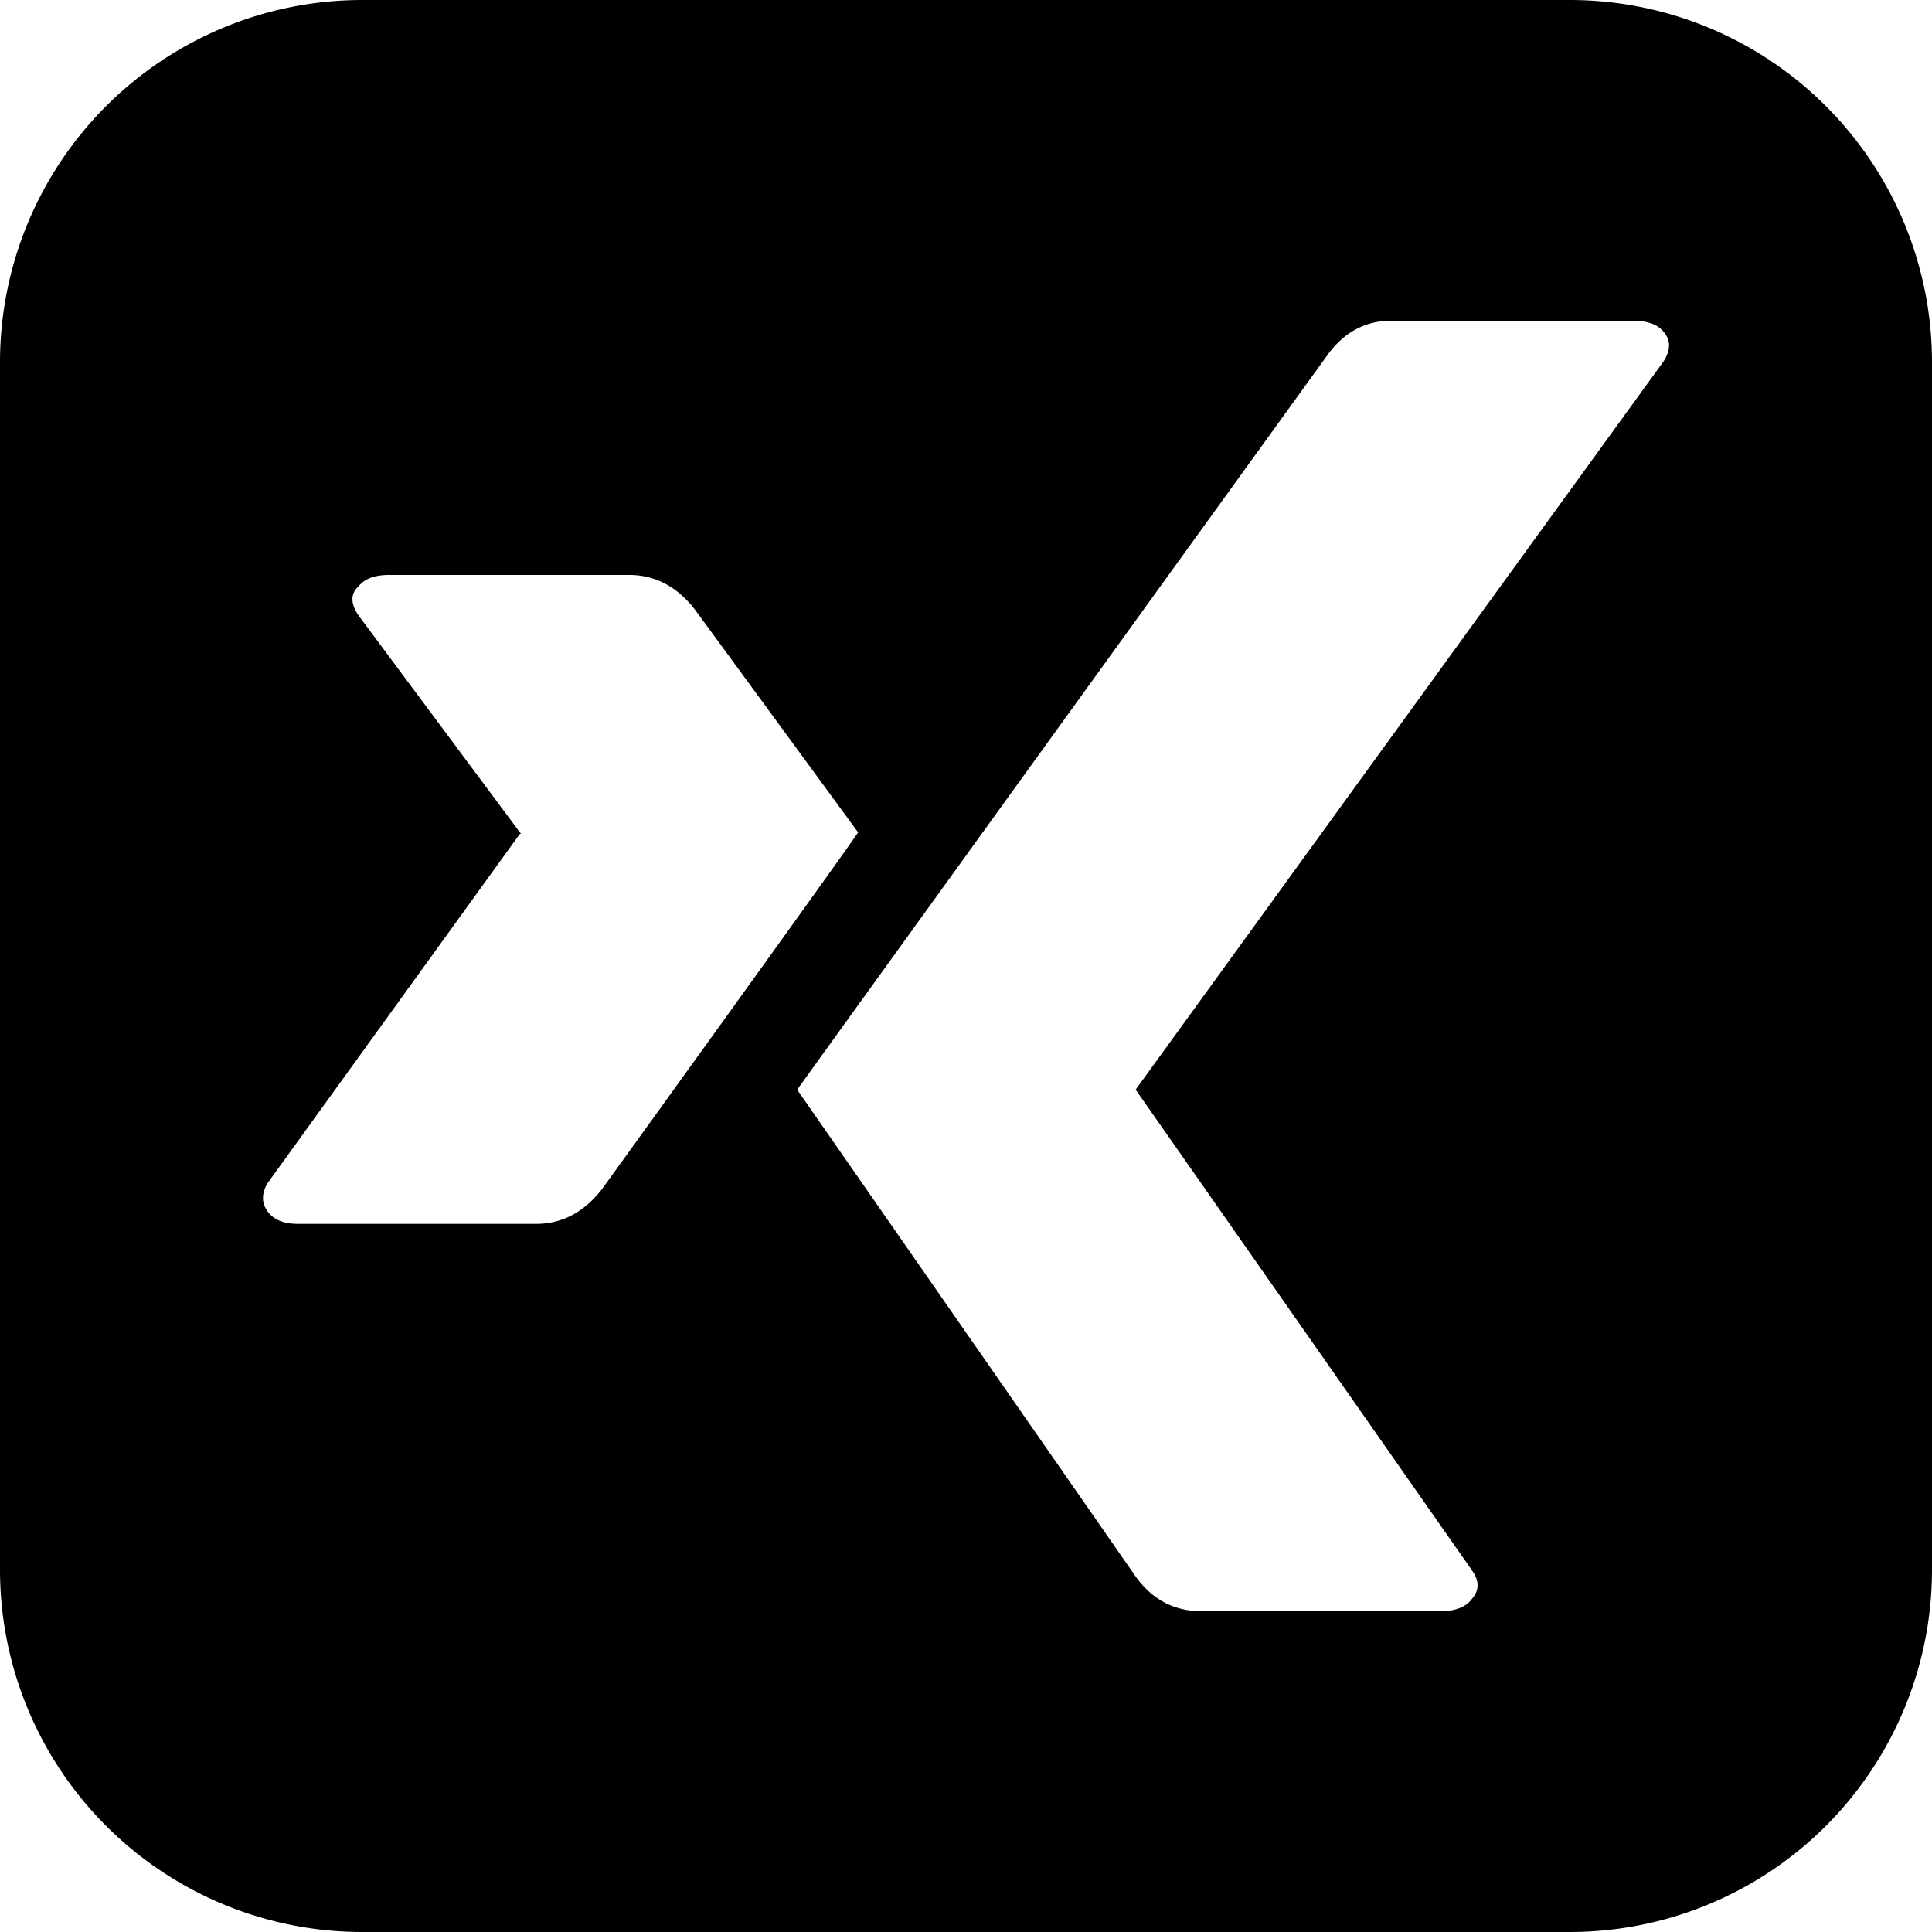 <svg fill="currentColor" viewBox="0 0 32 32" xmlns="http://www.w3.org/2000/svg"><path d="M6 0a6 6 0 0 0-6 6v20a6 6 0 0 0 6 6h20a6 6 0 0 0 6-6V6a6 6 0 0 0-6-6H6zm17.047 5.313h4.002c.238 0 .406.06.506.183.119.138.119.303 0 .488L18.81 18.048l5.574 7.967c.119.169.119.323 0 .463-.1.138-.276.209-.535.209h-3.944c-.453 0-.82-.19-1.097-.578l-5.604-8.06c.197-.279 3.123-4.332 8.776-12.159.275-.384.631-.578 1.066-.578zM6.445 9.523h3.973c.435 0 .8.193 1.097.58l2.698 3.684c-.1.155-1.51 2.122-4.239 5.904-.297.385-.662.58-1.097.58H4.935c-.237 0-.404-.068-.504-.209-.1-.137-.1-.293 0-.464l4.18-5.787c.02 0 .02-.007 0-.024l-2.67-3.59c-.138-.2-.138-.364 0-.488.1-.124.267-.186.504-.186z" color="currentColor"/></svg>